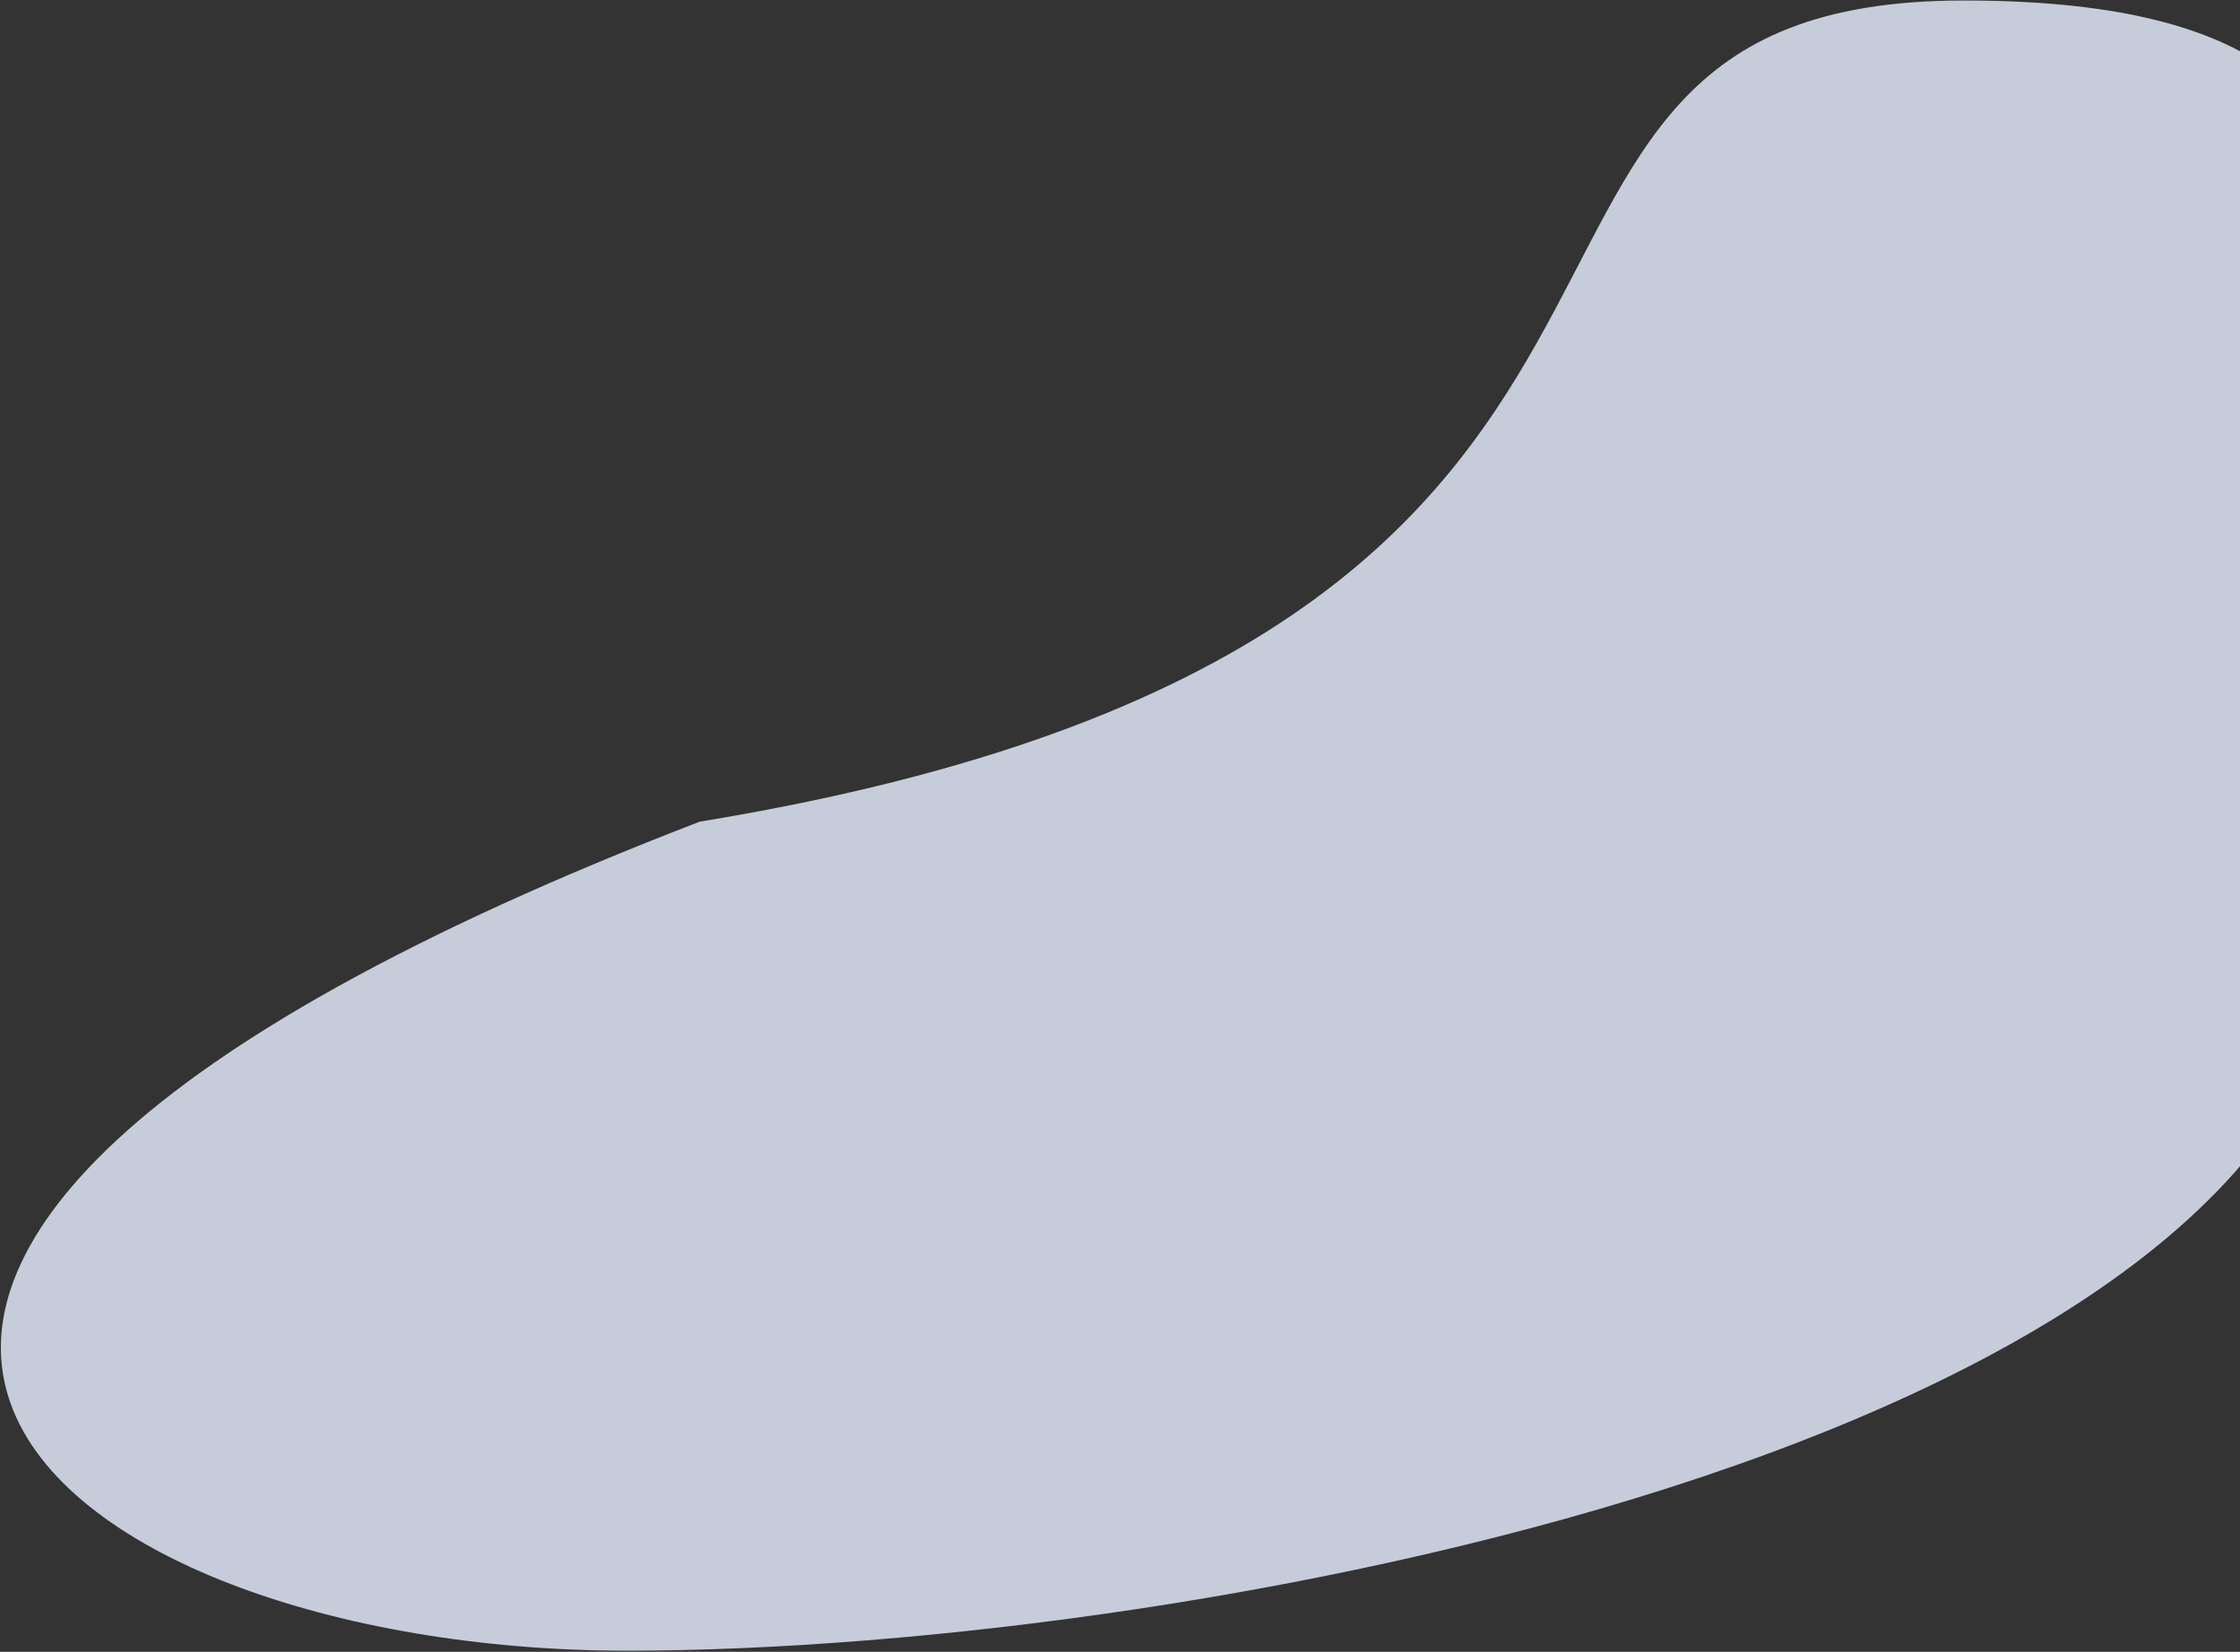 <svg width="381" height="281" fill="none" xmlns="http://www.w3.org/2000/svg"><rect width="100%" height="100%" fill="#333333" stroke="none"/><path d="M398.746 154.28c0 89.758-193.643 126.525-292.155 126.525-98.51 0-185.015-65.009 12.428-141.031C310.821 108.344 235.494.086 334.006.086c98.511 0 64.74 64.436 64.74 154.194z" fill="#E6EEFF" fill-opacity=".82"/></svg>